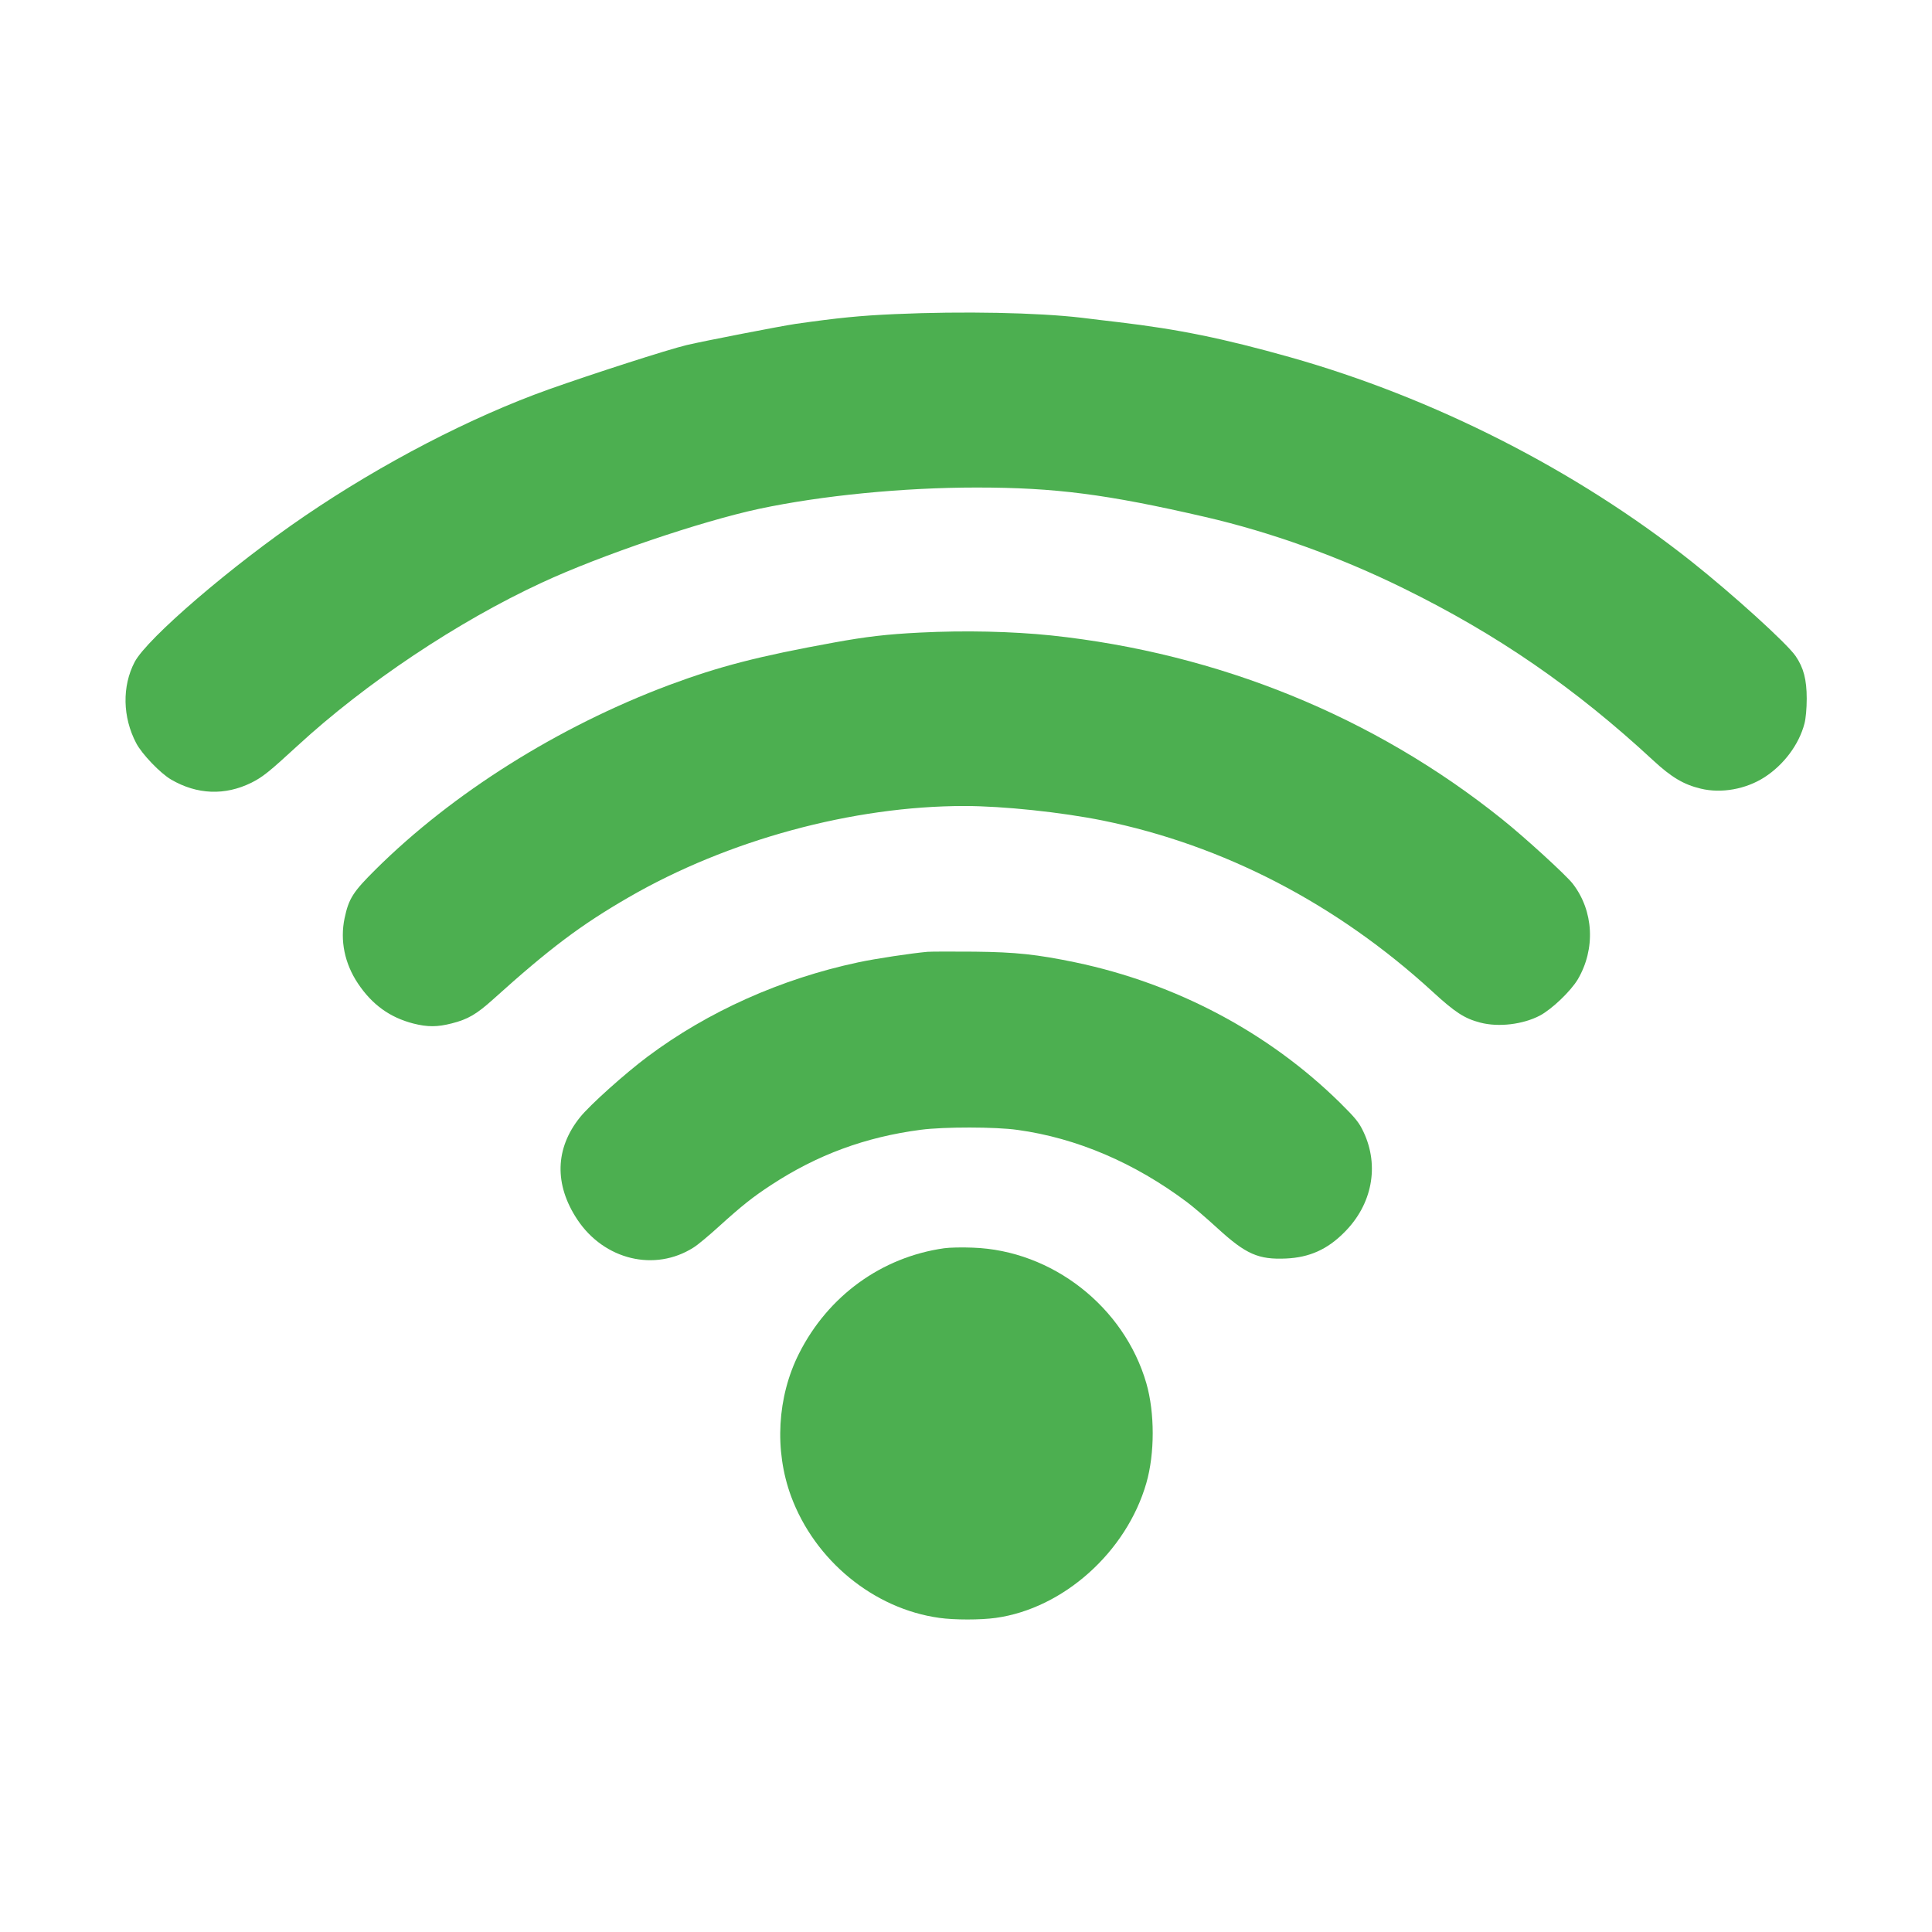 <?xml version="1.0" standalone="no"?>
<!DOCTYPE svg PUBLIC "-//W3C//DTD SVG 20010904//EN"
 "http://www.w3.org/TR/2001/REC-SVG-20010904/DTD/svg10.dtd">
<svg version="1.0" xmlns="http://www.w3.org/2000/svg"
 width="20px" height="20px" viewBox="0 0 1280 1280"
 preserveAspectRatio="xMidYMid meet">
<g transform="translate(0,1280) scale(0.1,-0.1)"
fill="#4caf50" stroke="none">
<path d="M5930 10719 c-231 -10 -379 -25 -660 -65 -106 -16 -600 -112 -720
-140 -126 -30 -628 -192 -915 -294 -513 -183 -1101 -488 -1615 -838 -484 -329
-1045 -811 -1128 -968 -84 -161 -80 -365 10 -537 38 -73 161 -201 232 -242
172 -100 356 -107 531 -21 76 38 119 73 306 245 451 415 1062 823 1617 1080
391 182 1056 407 1442 490 414 88 954 141 1440 141 520 0 861 -44 1515 -195
433 -100 887 -263 1312 -472 625 -307 1138 -661 1656 -1141 121 -112 202 -160
315 -187 136 -33 299 -4 423 76 128 83 228 217 264 355 9 34 15 101 15 165 0
127 -21 206 -74 283 -59 85 -414 407 -691 627 -765 606 -1706 1084 -2660 1353
-441 124 -735 184 -1130 231 -71 8 -184 22 -250 30 -290 34 -785 44 -1235 24z"/>
<path d="M6095 8609 c-219 -11 -356 -27 -570 -66 -501 -91 -760 -158 -1093
-282 -733 -275 -1433 -715 -1943 -1221 -150 -149 -178 -192 -206 -323 -31
-148 0 -300 88 -432 94 -141 212 -226 367 -266 95 -24 159 -24 256 1 106 27
163 60 274 160 375 338 582 493 897 675 657 380 1485 605 2225 605 256 0 642
-41 915 -96 801 -163 1551 -552 2186 -1134 149 -137 212 -178 316 -205 122
-32 284 -12 396 47 80 43 203 161 250 239 119 202 106 454 -33 634 -44 57
-323 312 -470 429 -847 679 -1878 1098 -2985 1216 -262 27 -573 34 -870 19z"/>
<path d="M6145 6494 c-102 -9 -344 -45 -460 -70 -511 -109 -994 -325 -1394
-624 -151 -113 -382 -320 -448 -402 -166 -206 -172 -446 -18 -678 178 -268
514 -348 770 -185 28 17 104 81 170 141 149 135 223 194 344 273 305 200 624
318 992 366 153 20 494 20 641 -1 392 -54 775 -218 1123 -479 39 -29 130 -107
203 -174 187 -171 270 -207 452 -199 155 7 274 60 386 173 185 184 234 440
128 665 -30 64 -53 92 -157 195 -472 464 -1084 789 -1752 929 -256 53 -394 68
-670 71 -143 1 -282 1 -310 -1z"/>
<path d="M6255 4530 c-415 -59 -769 -316 -961 -697 -145 -287 -165 -642 -53
-946 157 -425 547 -746 983 -806 99 -14 273 -14 373 0 448 62 867 437 998 894
56 195 56 465 0 660 -147 508 -625 881 -1150 899 -71 3 -157 1 -190 -4z"/>
</g>
</svg>

